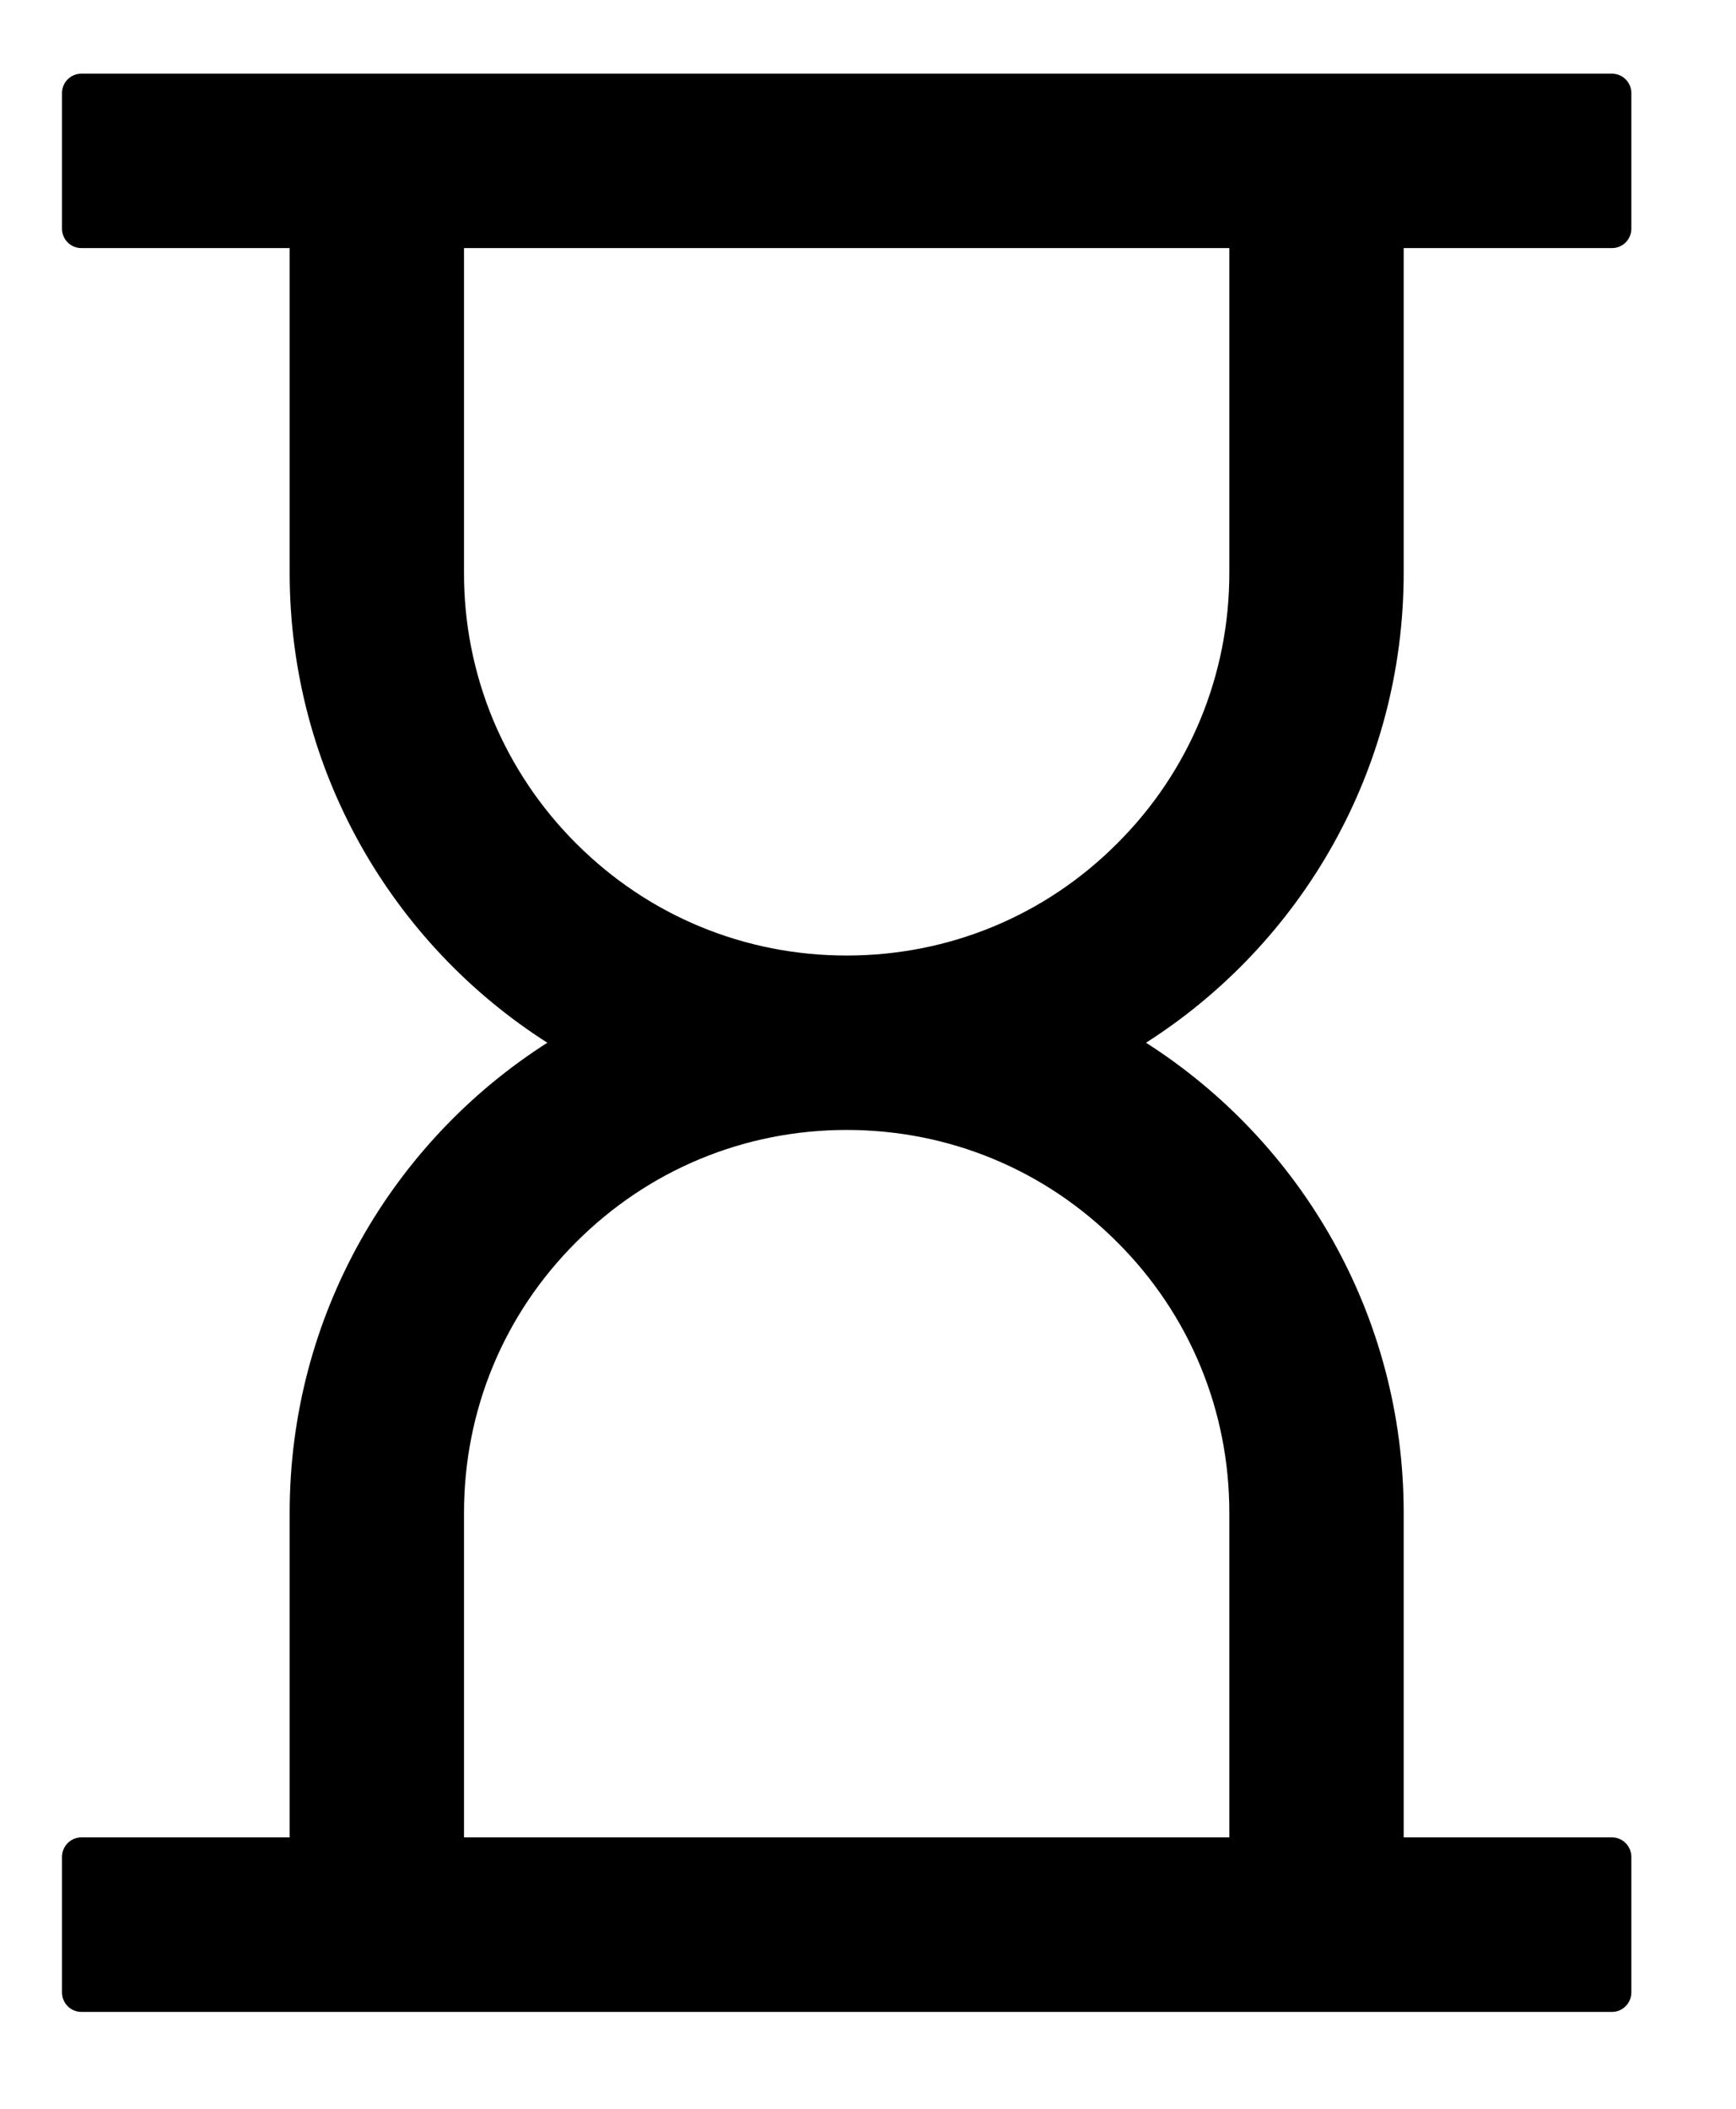 <svg width="14" height="17" viewBox="0 0 14 17" fill="none" xmlns="http://www.w3.org/2000/svg">
<path d="M11.32 4.617V2H13C13.086 2 13.156 1.93 13.156 1.844V0.75C13.156 0.664 13.086 0.594 13 0.594H0.656C0.57 0.594 0.5 0.664 0.5 0.75V1.844C0.5 1.93 0.57 2 0.656 2H2.336V4.617C2.336 6.209 3.164 7.609 4.414 8.406C3.164 9.203 2.336 10.604 2.336 12.195V14.812H0.656C0.57 14.812 0.5 14.883 0.5 14.969V16.062C0.5 16.148 0.57 16.219 0.656 16.219H13C13.086 16.219 13.156 16.148 13.156 16.062V14.969C13.156 14.883 13.086 14.812 13 14.812H11.32V12.195C11.32 10.604 10.492 9.203 9.242 8.406C10.492 7.609 11.32 6.209 11.32 4.617ZM9.914 12.195V14.812H3.742V12.195C3.742 11.371 4.062 10.596 4.646 10.014C5.229 9.43 6.004 9.109 6.828 9.109C7.652 9.109 8.428 9.43 9.01 10.014C9.594 10.596 9.914 11.371 9.914 12.195ZM9.914 4.617C9.914 5.441 9.594 6.217 9.01 6.799C8.428 7.383 7.652 7.703 6.828 7.703C6.004 7.703 5.229 7.383 4.646 6.799C4.359 6.513 4.131 6.173 3.975 5.799C3.82 5.424 3.741 5.023 3.742 4.617V2H9.914V4.617Z" fill="black"/>
</svg>
